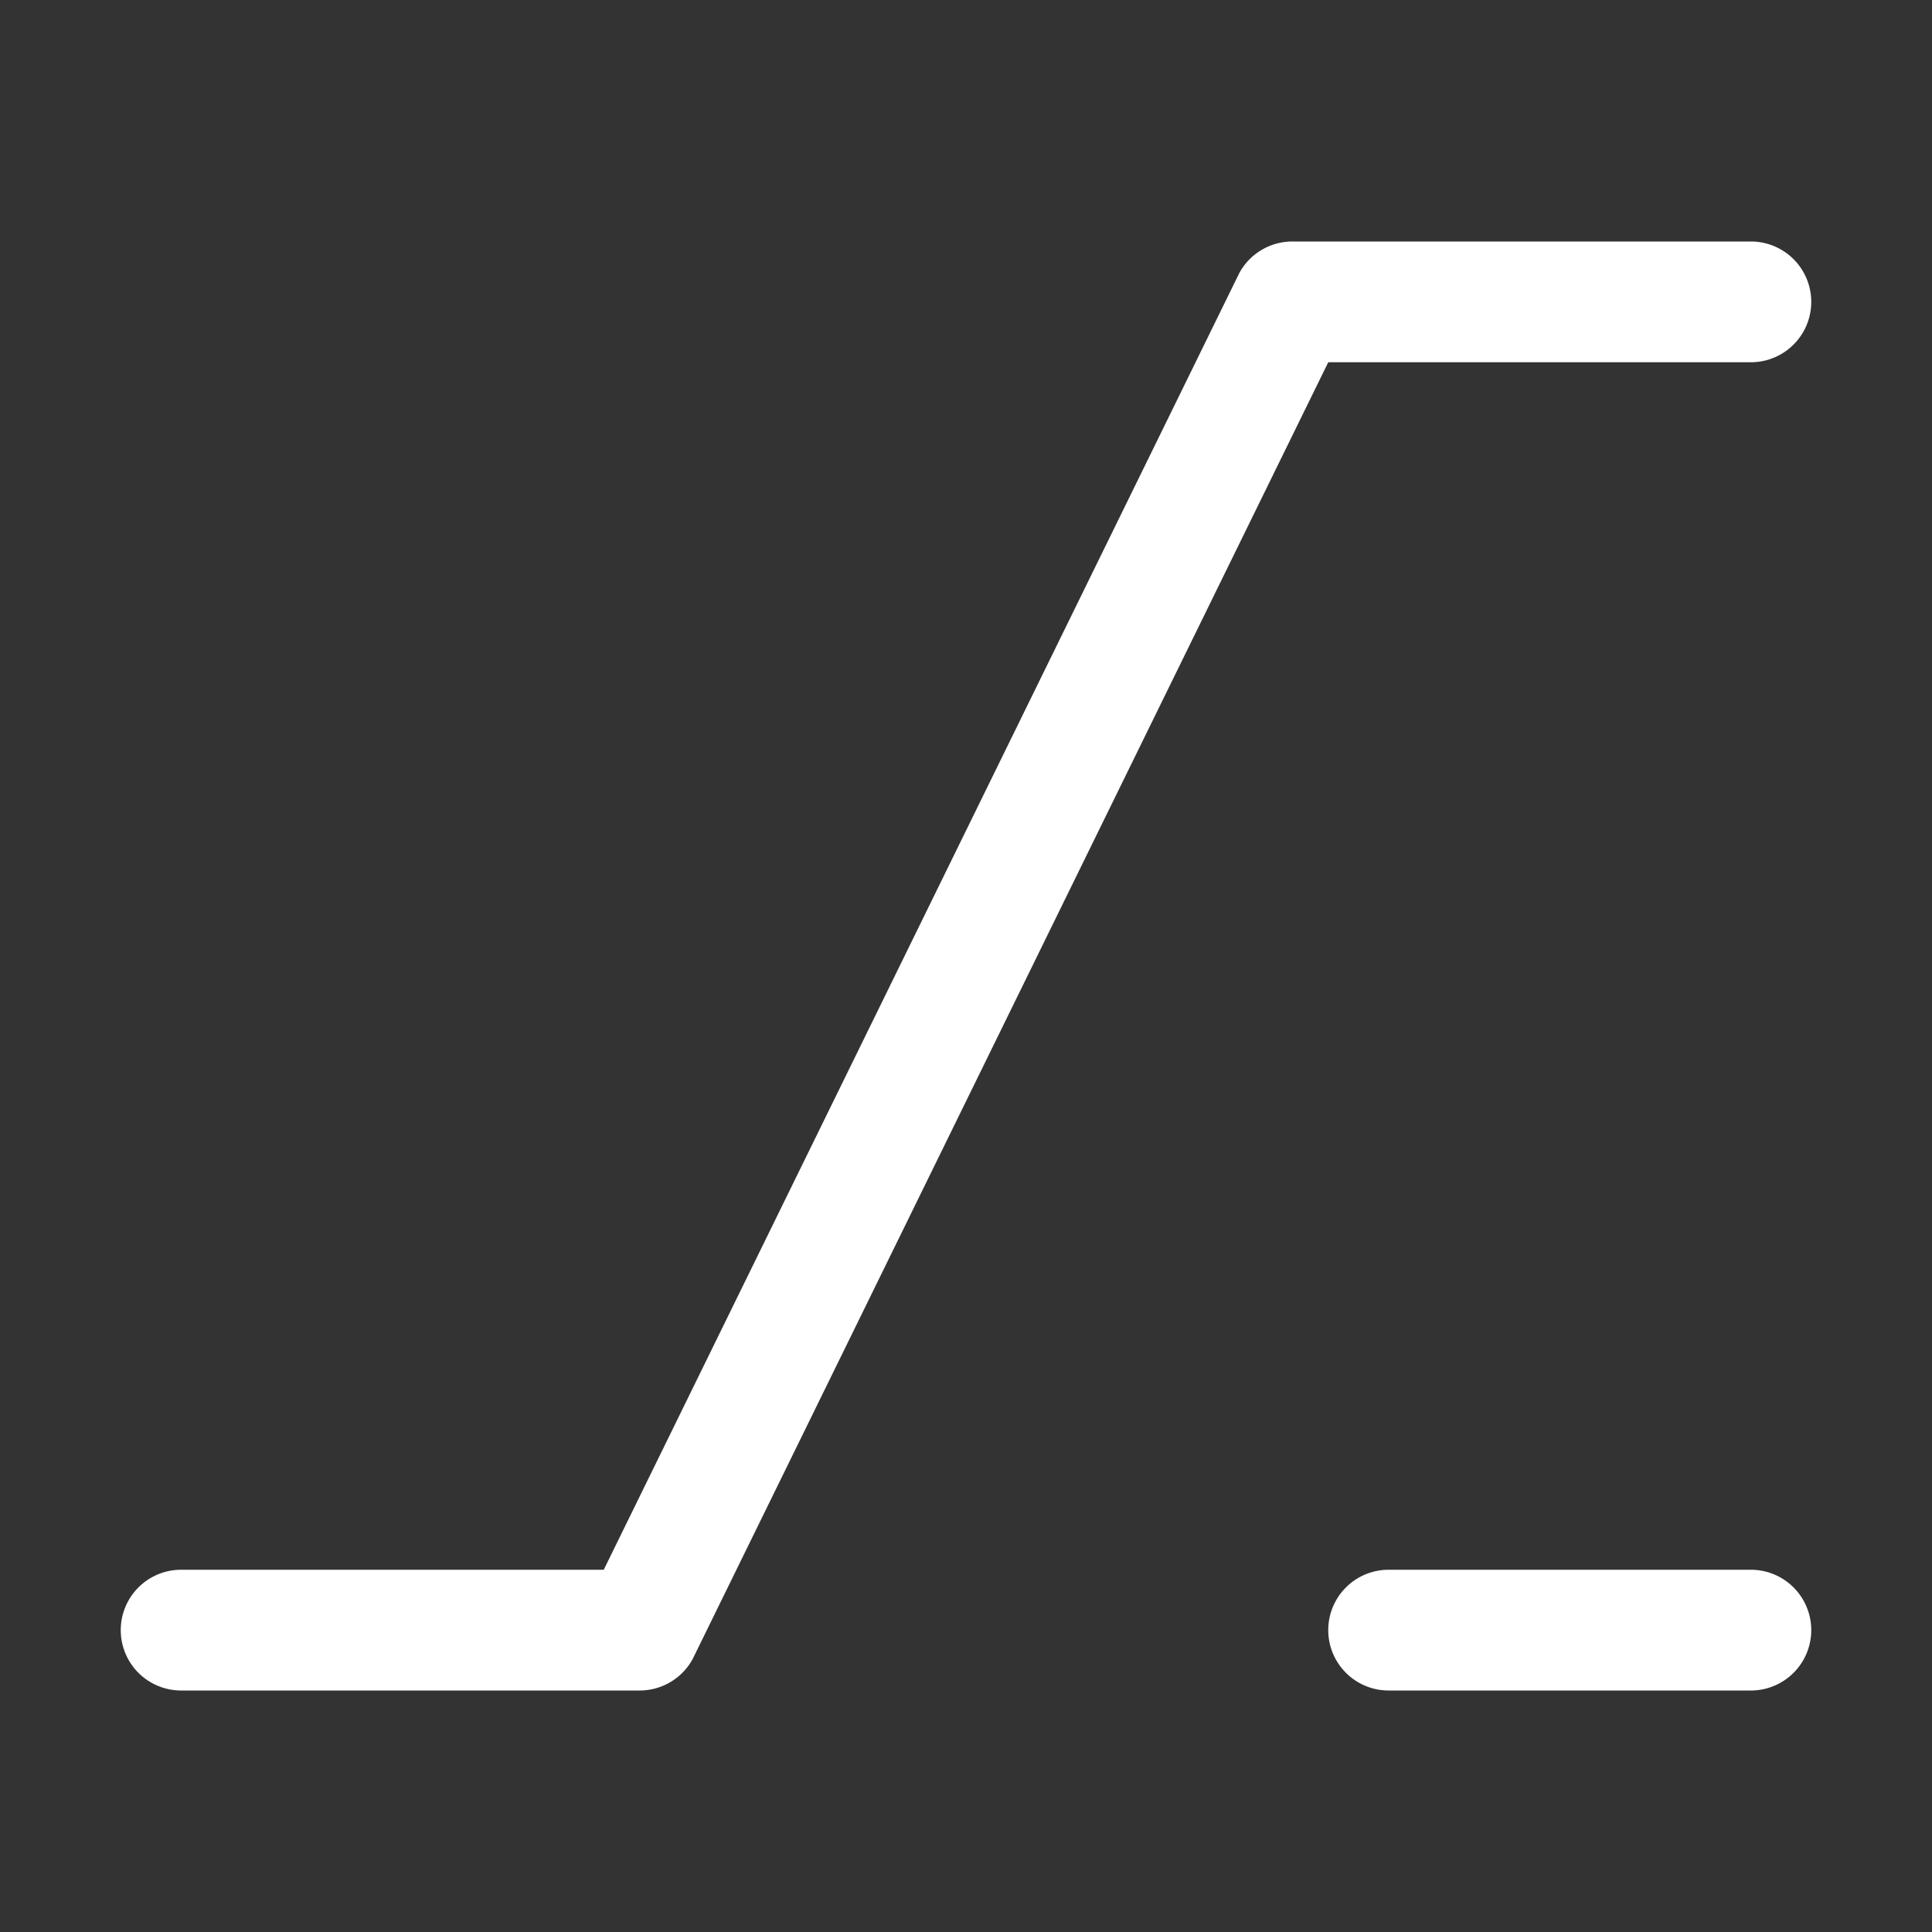 <svg style="color: white" xmlns="http://www.w3.org/2000/svg" width="16" height="16" fill="currentColor" class="bi bi-alt" viewBox="0 0 16 16"><rect x="0" y="0" width="16" height="16" fill="#333333" stroke="none"/><path d="M1 13.5a.5.5 0 0 0 .5.5h3.797a.5.5 0 0 0 .439-.26L11 3h3.5a.5.5 0 0 0 0-1h-3.797a.5.5 0 0 0-.439.26L5 13H1.5a.5.5 0 0 0-.5.5zm10 0a.5.5 0 0 0 .5.5h3a.5.5 0 0 0 0-1h-3a.5.5 0 0 0-.5.5z" fill="white"/></svg>